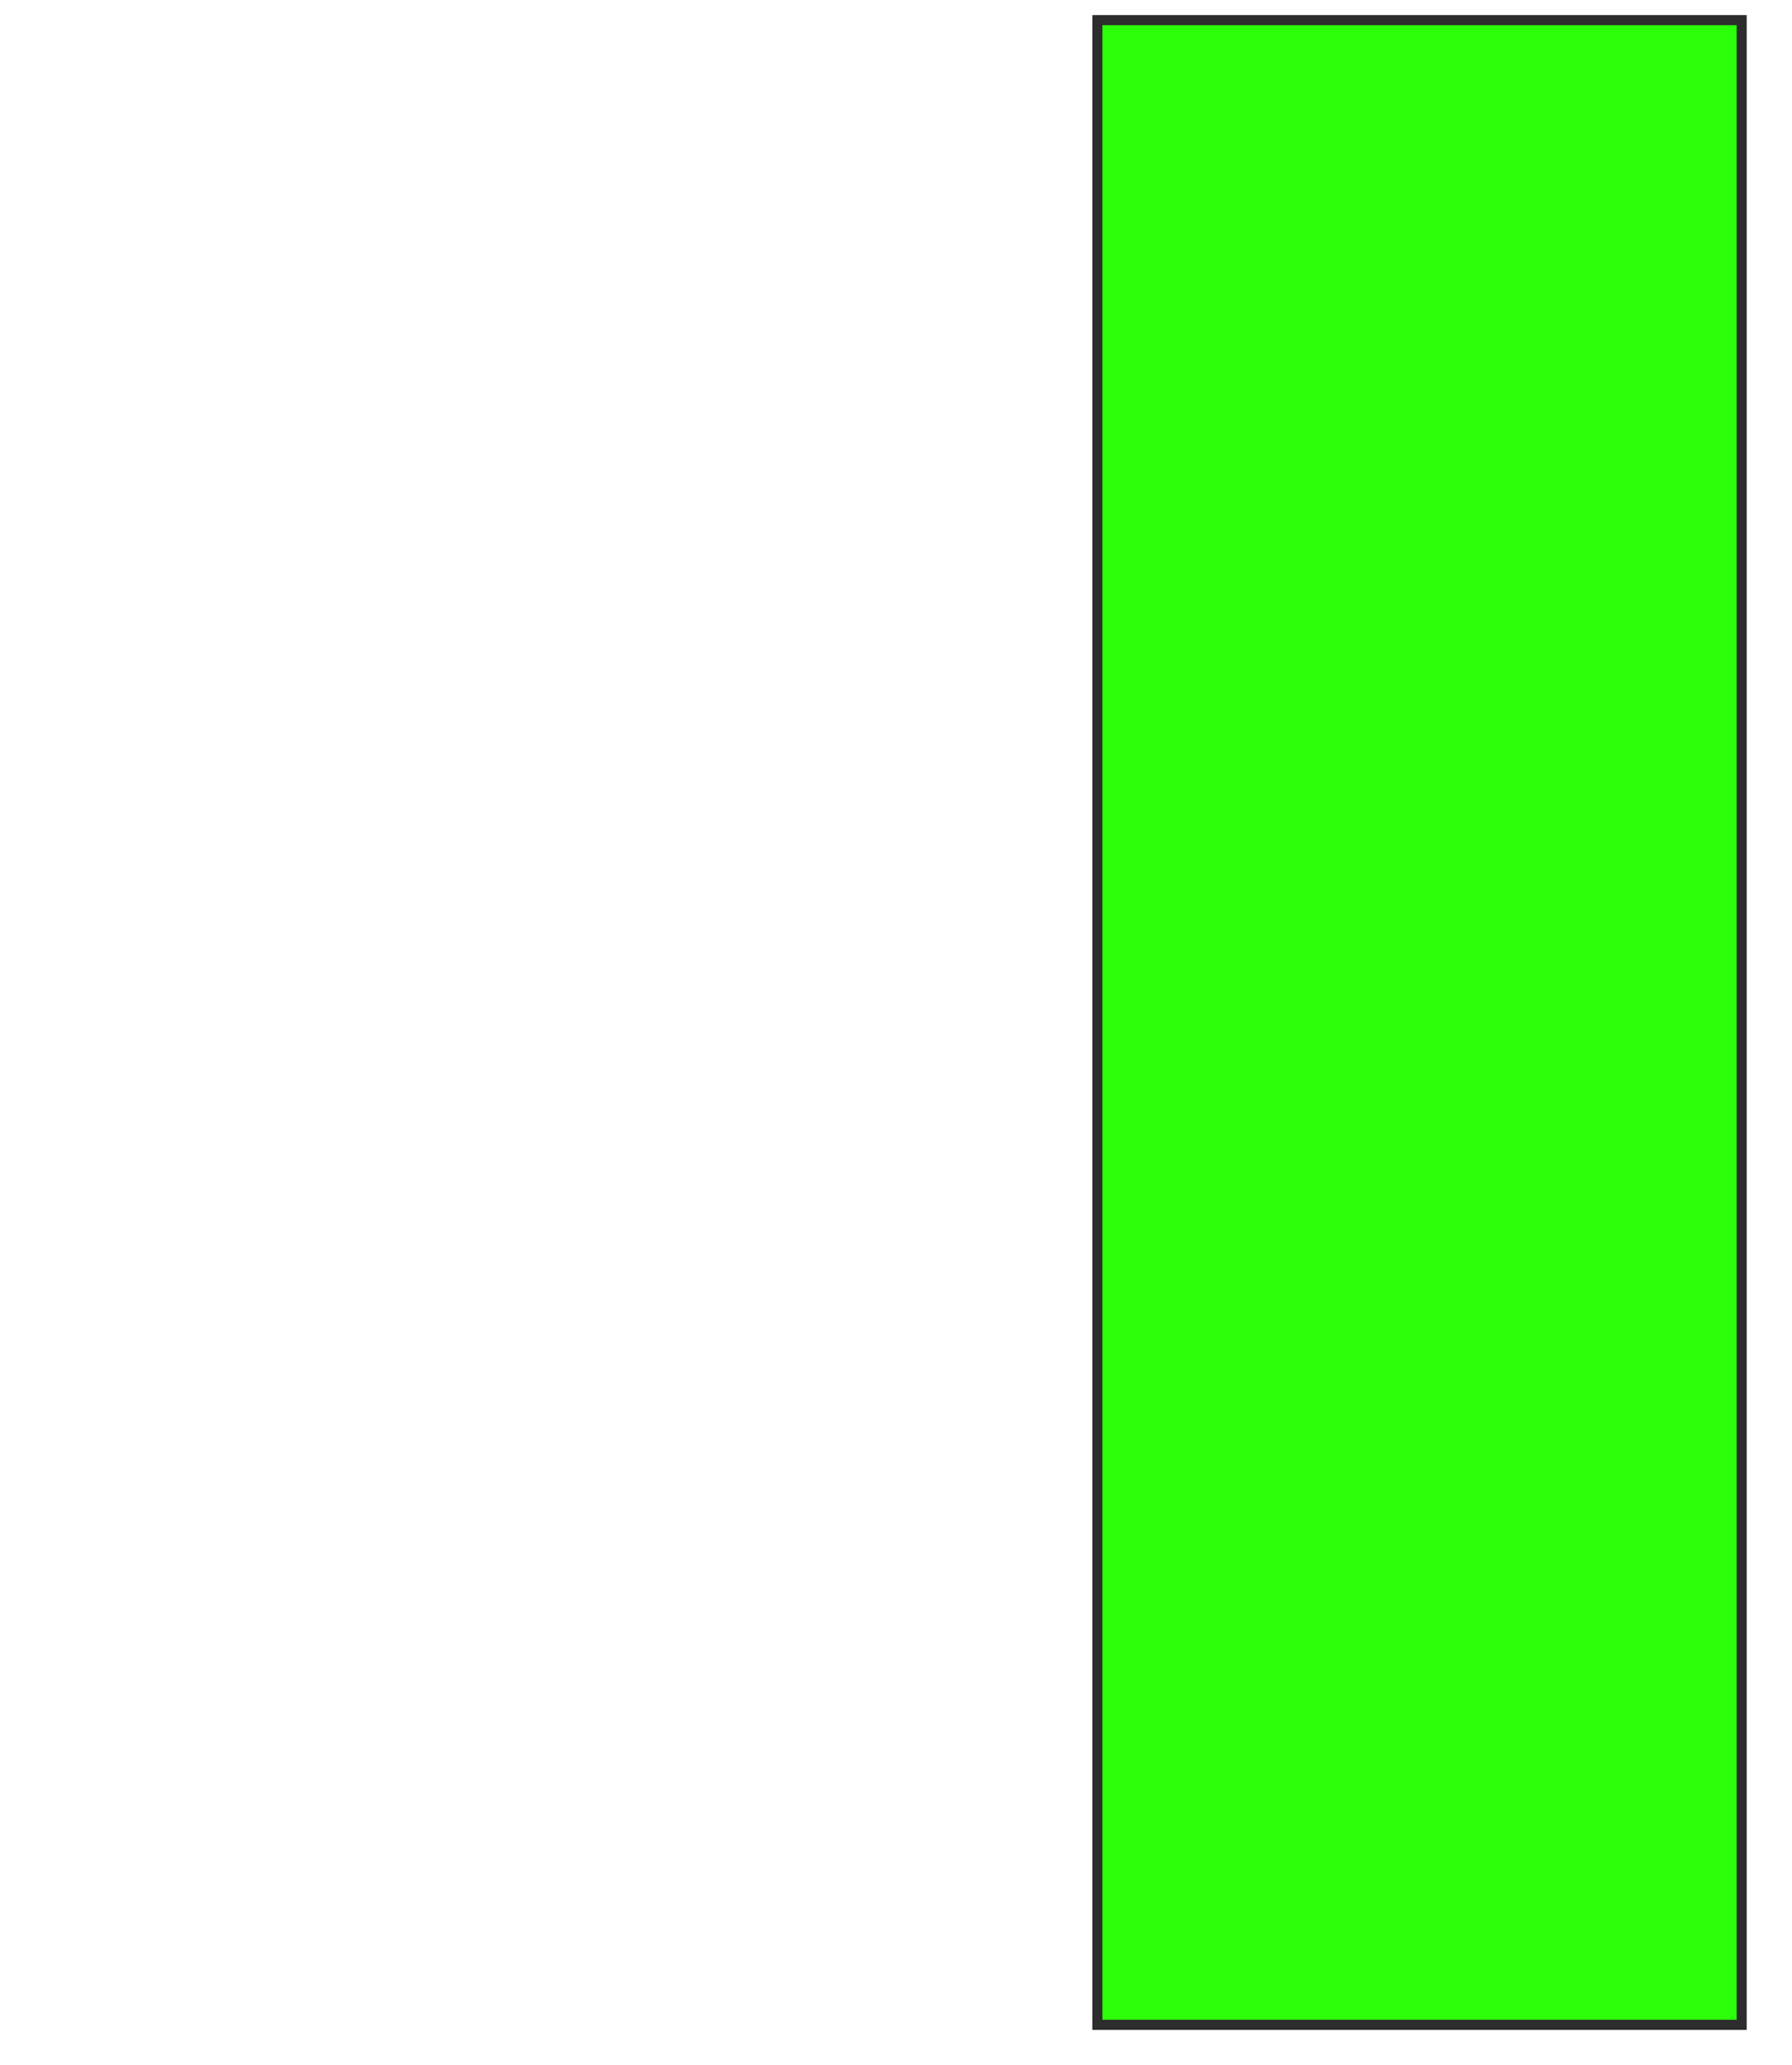 <svg height="205" width="178" xmlns="http://www.w3.org/2000/svg">
 <!-- Created with Image Occlusion Enhanced -->
 <g>
  <title>Labels</title>
 </g>
 <g>
  <title>Masks</title>
  <rect fill="#2bff0a" height="199" id="8ee9497cfc80497b916c0d3d80f58c33-ao-1" stroke="#2D2D2D" width="64" x="109" y="2">
   <animate attributeName="opacity" begin="indefinite" dur="0.2" fill="freeze" to="1"/>
  </rect>
 </g>
</svg>